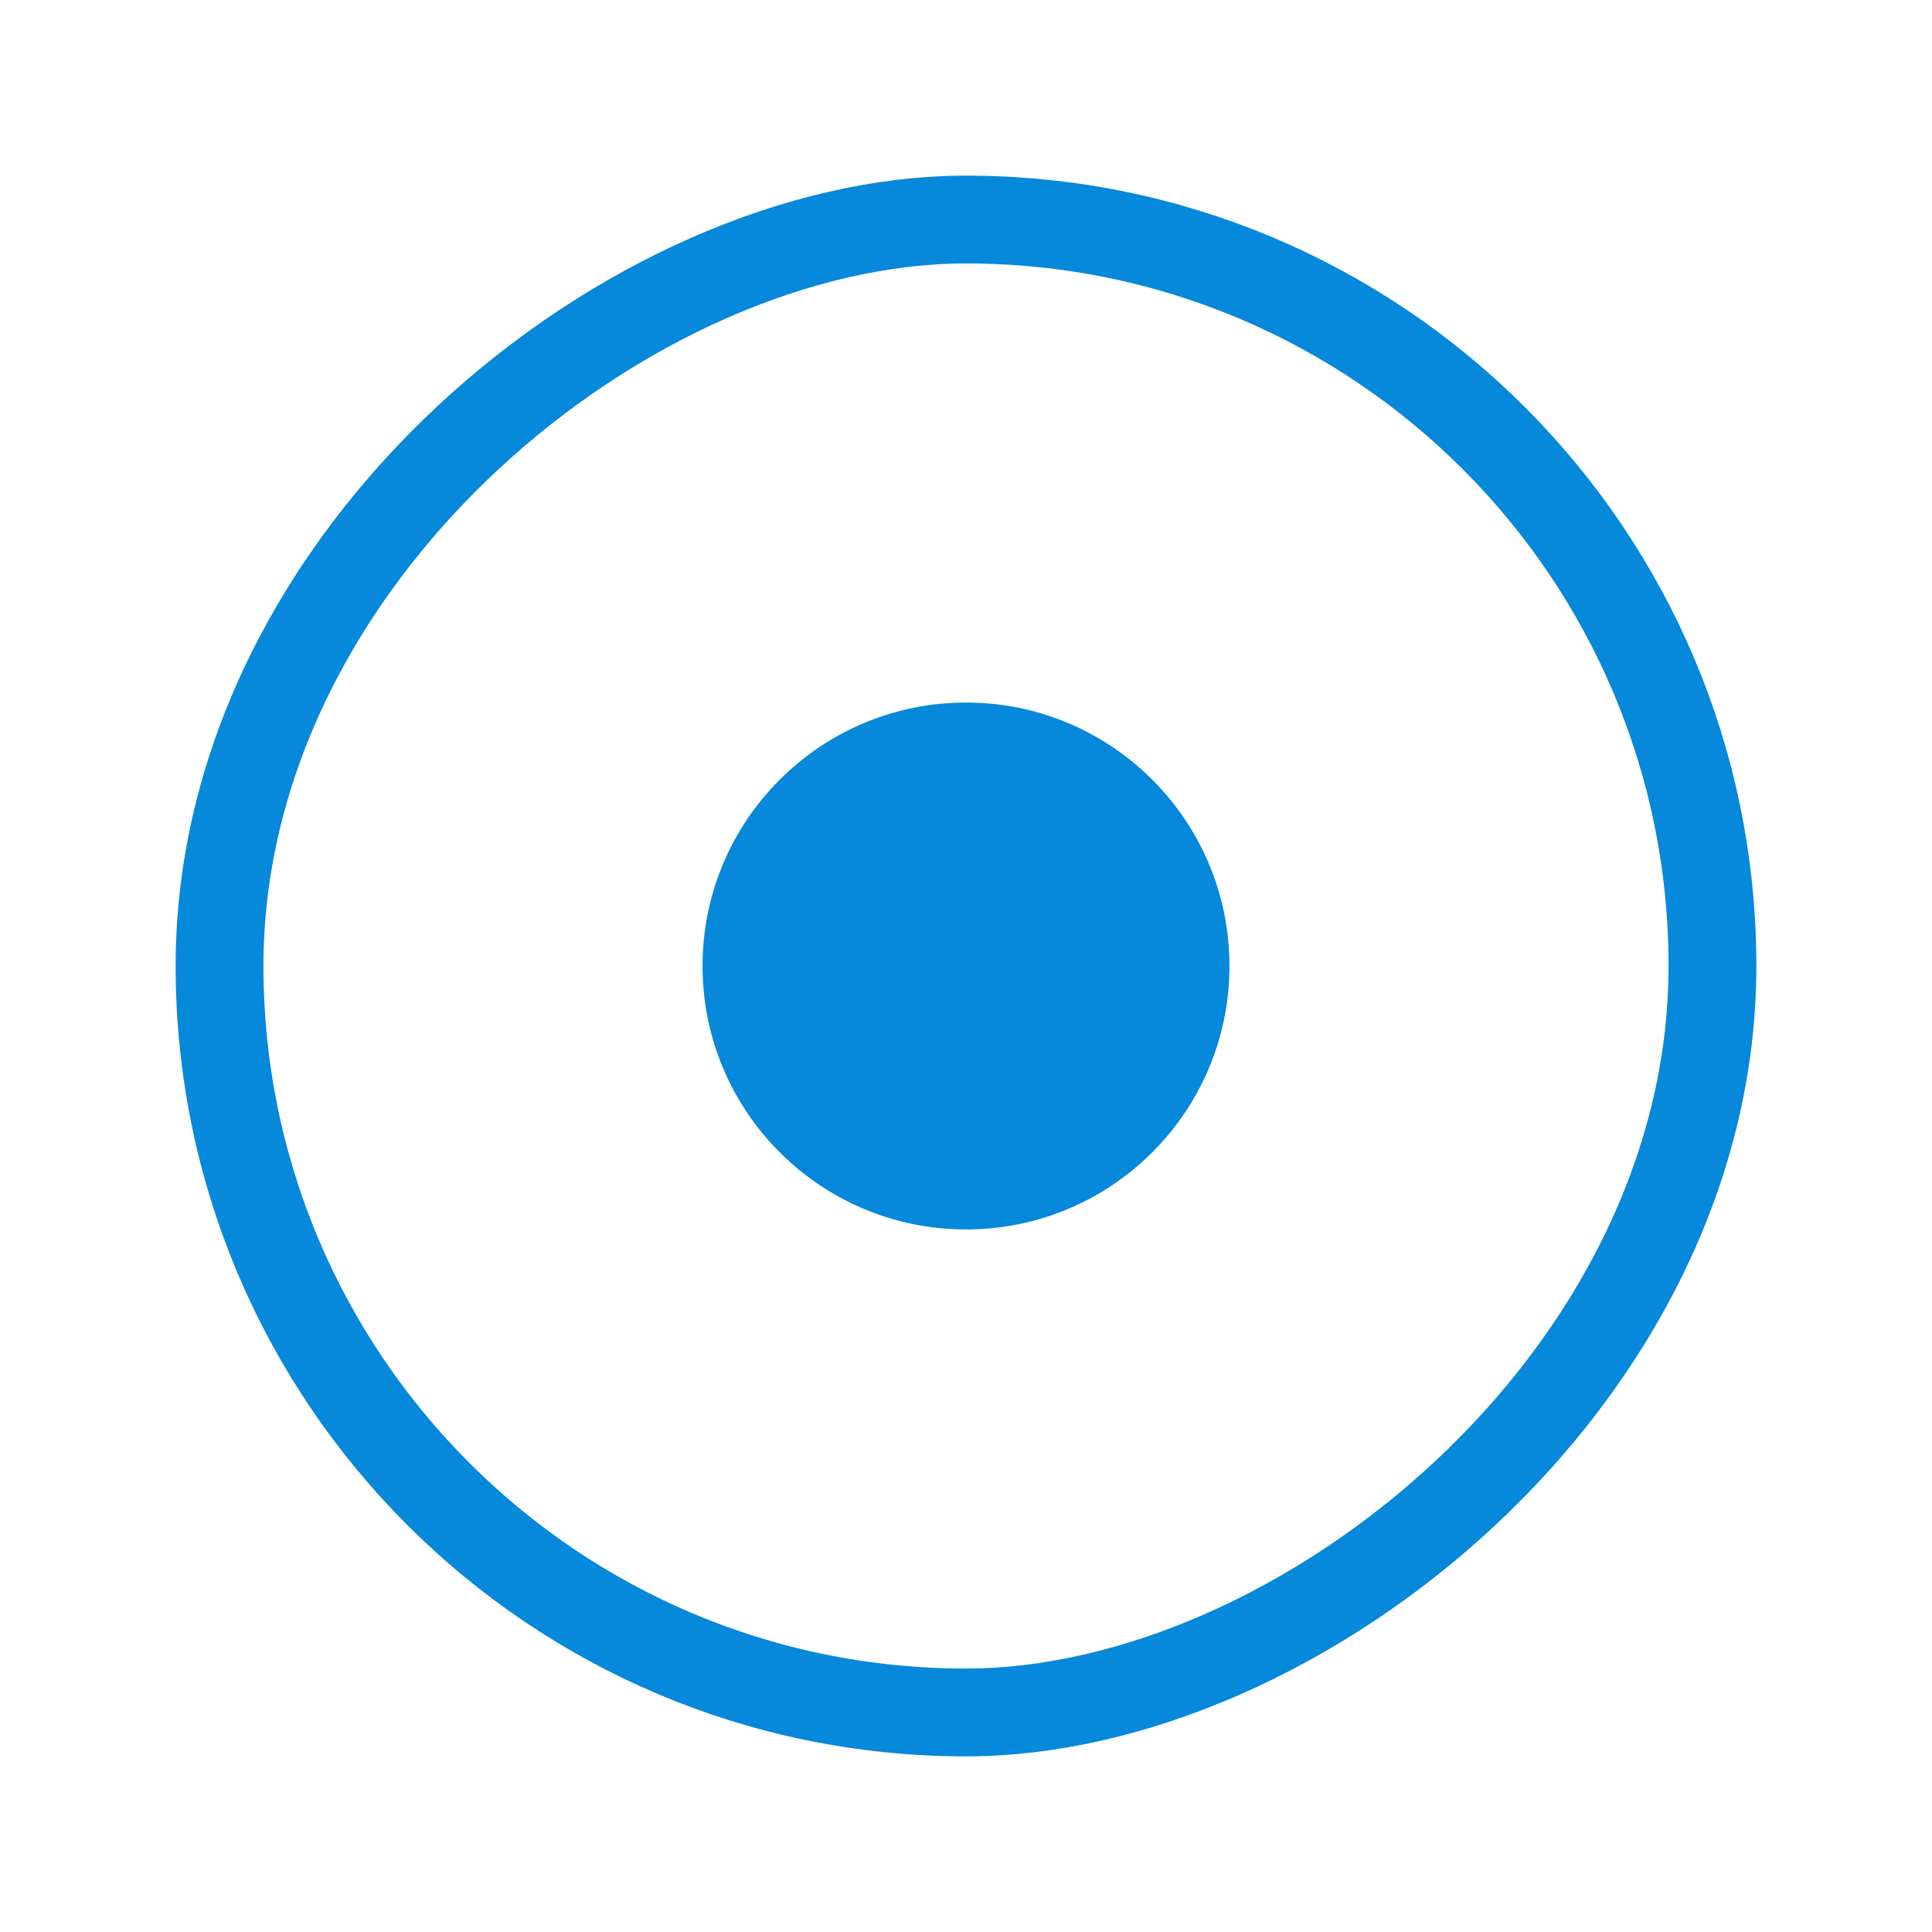 <svg width="44" height="44" viewBox="0 0 44 44" fill="none" xmlns="http://www.w3.org/2000/svg">
<g filter="url(#filter0_d_457_1742)">
<rect x="4" y="40" width="36" height="36" rx="18" transform="rotate(-90 4 40)" fill="white"/>
<rect x="5" y="39" width="34" height="34" rx="17" transform="rotate(-90 5 39)" stroke="#0688DB" stroke-width="2"/>
<circle cx="22" cy="22" r="6" transform="rotate(-90 22 22)" fill="#0688DB"/>
</g>
<defs>
<filter id="filter0_d_457_1742" x="0" y="0" width="44" height="44" filterUnits="userSpaceOnUse" color-interpolation-filters="sRGB">
<feFlood flood-opacity="0" result="BackgroundImageFix"/>
<feColorMatrix in="SourceAlpha" type="matrix" values="0 0 0 0 0 0 0 0 0 0 0 0 0 0 0 0 0 0 127 0" result="hardAlpha"/>
<feMorphology radius="4" operator="dilate" in="SourceAlpha" result="effect1_dropShadow_457_1742"/>
<feOffset/>
<feColorMatrix type="matrix" values="0 0 0 0 0.882 0 0 0 0 0.882 0 0 0 0 0.996 0 0 0 1 0"/>
<feBlend mode="normal" in2="BackgroundImageFix" result="effect1_dropShadow_457_1742"/>
<feBlend mode="normal" in="SourceGraphic" in2="effect1_dropShadow_457_1742" result="shape"/>
</filter>
</defs>
</svg>
